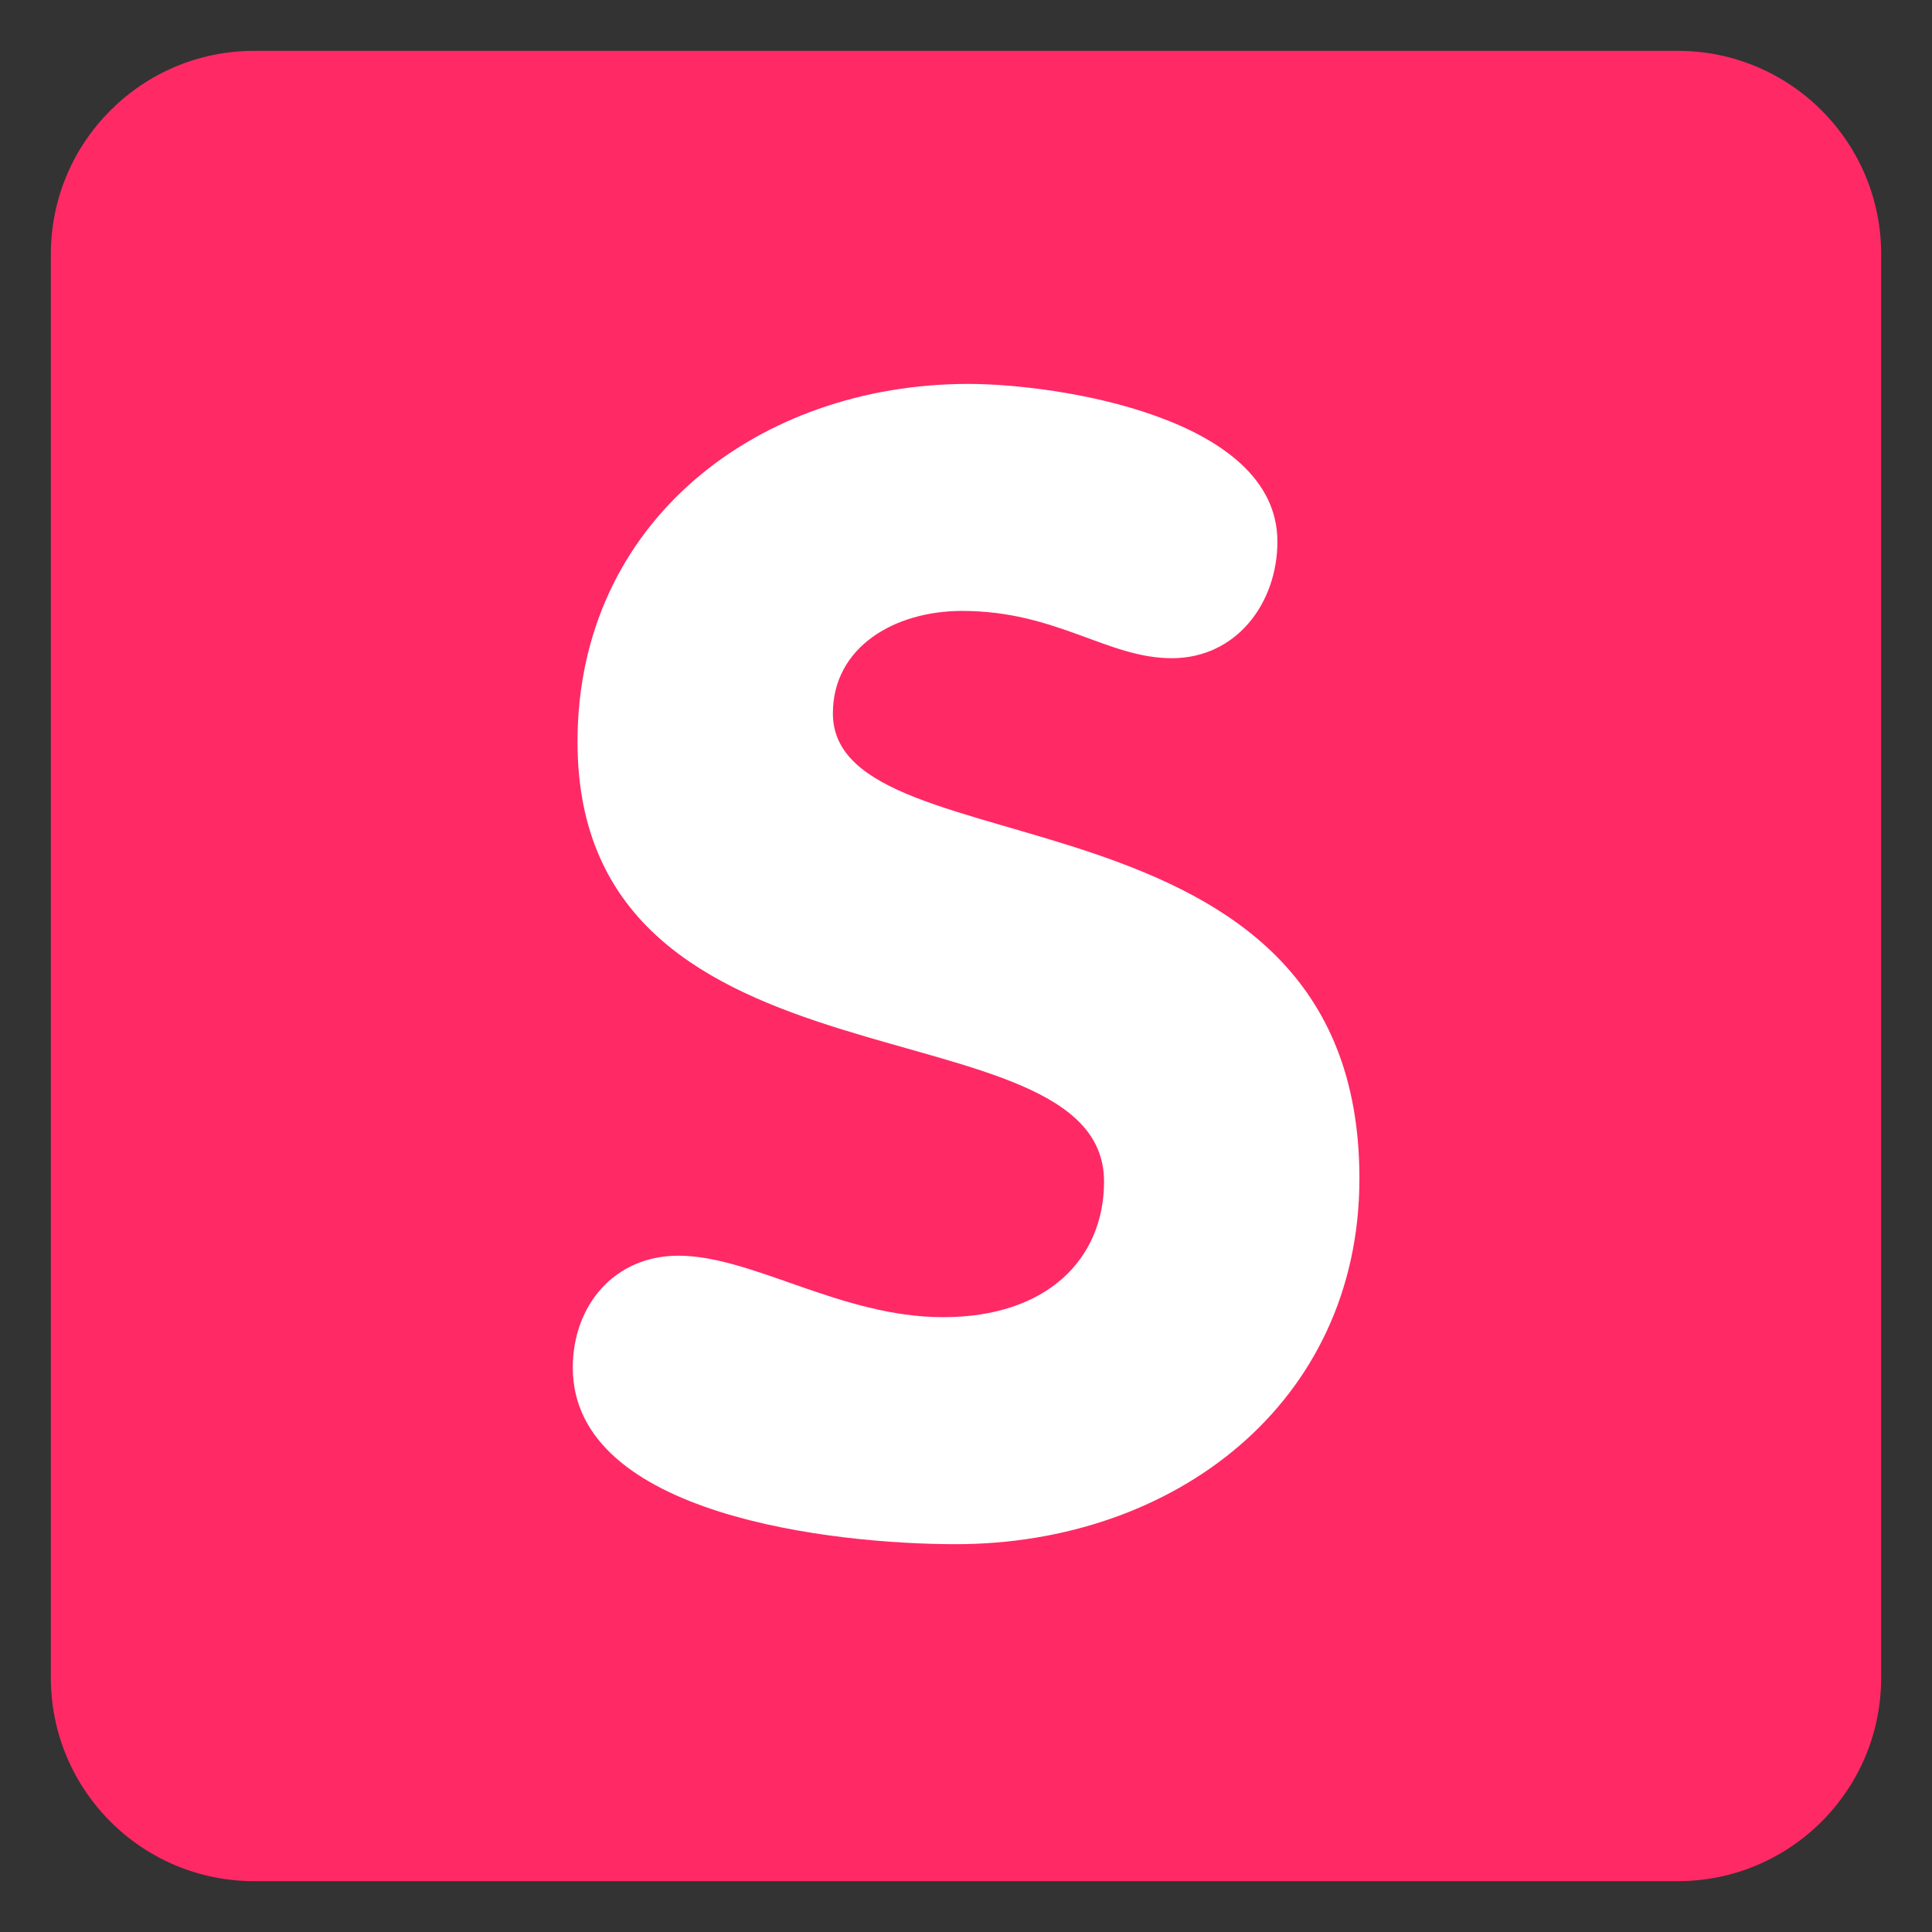 <svg id="SvgjsSvg1001" width="288" height="288" xmlns="http://www.w3.org/2000/svg" version="1.1" xmlns:xlink="http://www.w3.org/1999/xlink" xmlns:svgjs="http://svgjs.com/svgjs"><rect width="100%" height="100%" fill="#333333" stroke="none"/><defs id="SvgjsDefs1002"></defs><g id="SvgjsG1008" transform="matrix(1,0,0,1,0,0)"><svg xmlns="http://www.w3.org/2000/svg" enable-background="new 0 0 47.5 47.5" viewBox="0 0 47.5 47.5" width="288" height="288"><defs><clipPath id="a" clipPathUnits="userSpaceOnUse"><path d="M 0,38 38,38 38,0 0,0 0,38 Z" fill="#ff1231" class="color000 svgShape"></path></clipPath></defs><g clip-path="url(#a)" transform="matrix(1.25 0 0 -1.25 0 47.5)" fill="#ff1231" class="color000 svgShape"><path fill="#ff2965" d="m 0,0 c 0,-2.209 -1.791,-4 -4,-4 l -28,0 c -2.209,0 -4,1.791 -4,4 l 0,28 c 0,2.209 1.791,4 4,4 l 28,0 c 2.209,0 4,-1.791 4,-4 L 0,0 Z" transform="translate(37 5)" class="color3b88c3 svgShape"></path><path fill="#ffffff" d="m 0,0 c 0,-1.209 -0.806,-2.294 -2.076,-2.294 -1.272,0 -2.264,0.93 -4.125,0.93 -1.333,0 -2.542,-0.713 -2.542,-2.016 0,-3.193 10.356,-1.147 10.356,-9.146 0,-4.434 -3.659,-7.194 -7.938,-7.194 -2.387,0 -7.534,0.558 -7.534,3.473 0,1.209 0.806,2.201 2.077,2.201 1.457,0 3.194,-1.209 5.209,-1.209 2.047,0 3.163,1.148 3.163,2.667 0,3.658 -10.356,1.457 -10.356,8.65 0,4.341 3.565,7.039 7.689,7.039 C -4.34,3.101 0,2.449 0,0" transform="translate(25.125 27.348)" class="colorfff svgShape"></path></g></svg></g></svg>